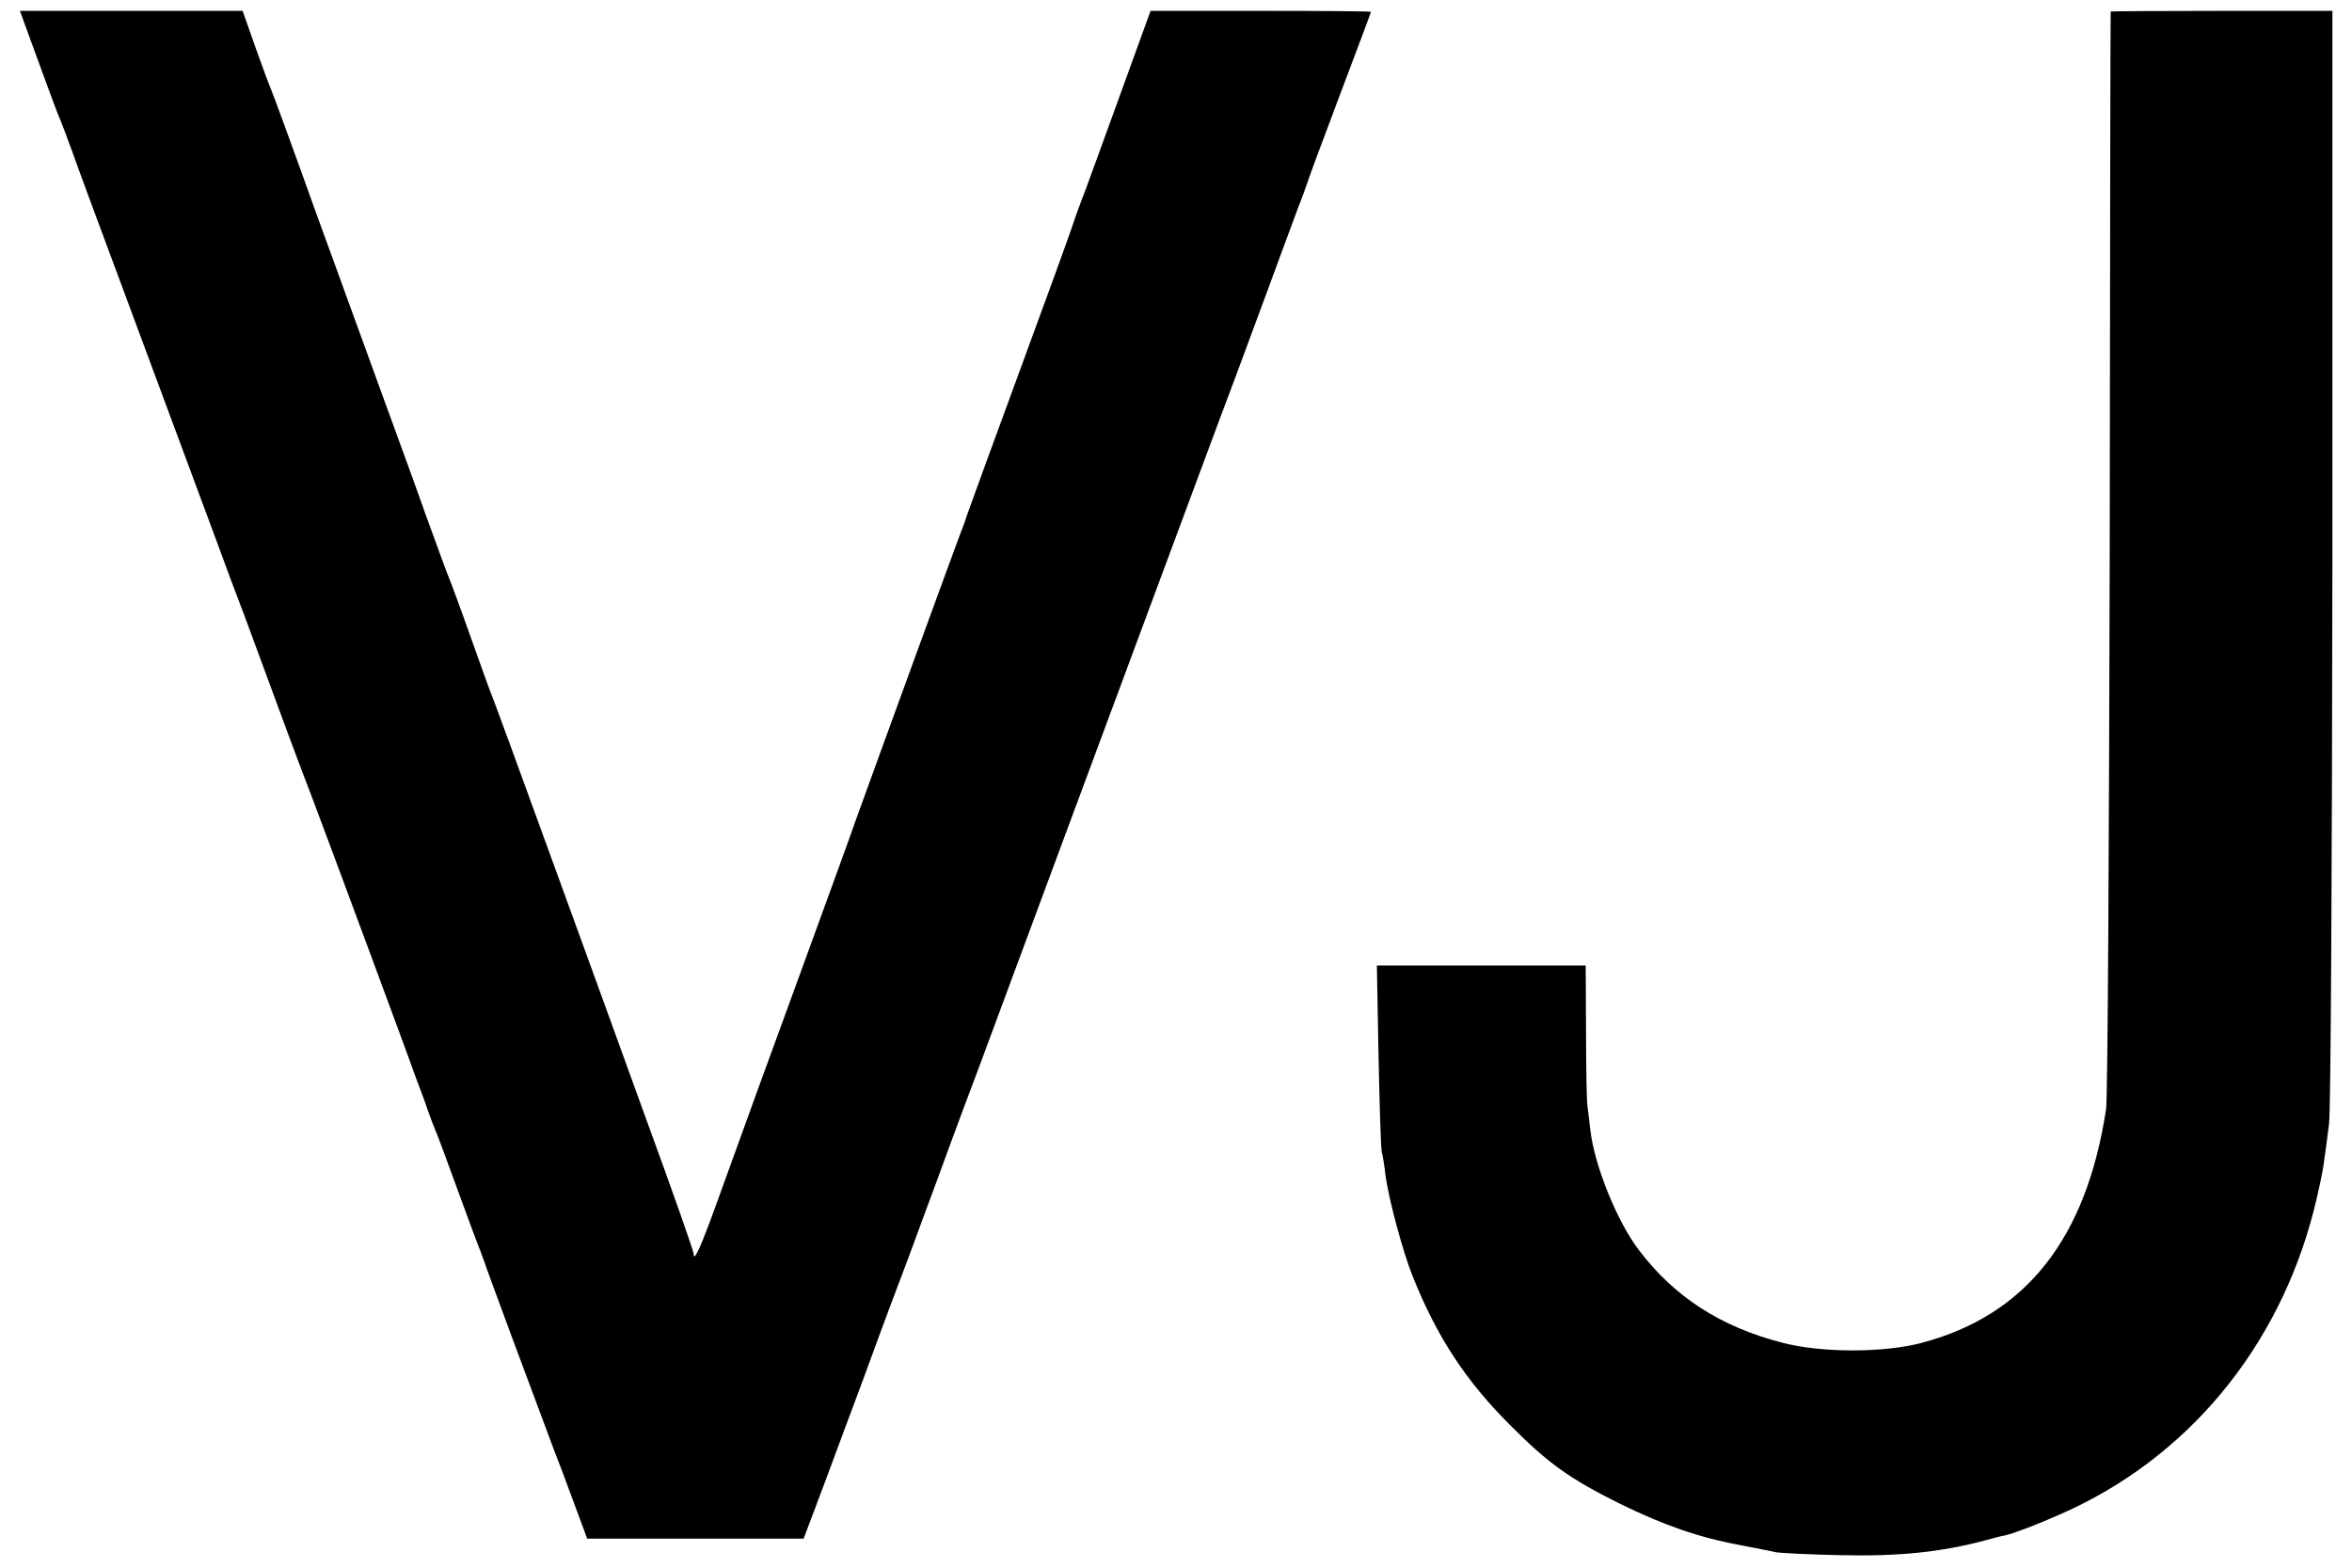 <svg width="84" height="56" viewBox="0 0 84 56" fill="none" xmlns="http://www.w3.org/2000/svg">
<path d="M1.042 1.297C1.231 1.804 1.526 2.618 1.703 3.102C1.88 3.586 2.069 4.093 2.128 4.223C2.187 4.353 2.387 4.884 2.576 5.403C2.753 5.922 3.792 8.707 4.865 11.598C5.939 14.489 7.166 17.805 7.603 18.973C8.028 20.141 8.547 21.522 8.748 22.041C8.936 22.56 9.196 23.245 9.314 23.575C9.939 25.286 10.789 27.575 11.096 28.354C11.58 29.628 14.754 38.183 14.789 38.325C14.813 38.384 14.884 38.596 14.966 38.797C15.037 38.986 15.19 39.387 15.285 39.682C15.391 39.977 15.521 40.319 15.58 40.449C15.639 40.579 15.981 41.511 16.347 42.514C16.713 43.517 17.067 44.473 17.137 44.638C17.196 44.803 17.267 44.98 17.291 45.051C17.314 45.169 19.214 50.278 19.757 51.718C19.922 52.143 20.264 53.04 20.512 53.724L20.972 54.963H24.843H28.701L29.457 52.957C29.87 51.848 30.436 50.314 30.731 49.535C31.014 48.756 31.38 47.777 31.533 47.352C31.687 46.927 32.1 45.842 32.442 44.933C32.772 44.024 33.233 42.797 33.445 42.219C33.657 41.629 34.33 39.8 34.955 38.148C36.655 33.558 39.109 26.95 41.174 21.392C42.201 18.631 43.546 14.996 44.183 13.309C44.808 11.622 45.587 9.521 45.906 8.648C46.224 7.775 46.531 6.972 46.567 6.878C46.602 6.784 46.649 6.642 46.673 6.583C46.685 6.512 47.204 5.108 47.829 3.456C48.455 1.804 48.962 0.447 48.962 0.423C48.962 0.4 47.192 0.388 45.021 0.388H41.091L40.077 3.185C39.522 4.73 38.92 6.359 38.755 6.819C38.578 7.267 38.366 7.857 38.283 8.117C38.2 8.377 37.351 10.713 36.395 13.309C35.439 15.905 34.613 18.182 34.542 18.383C34.483 18.572 34.389 18.843 34.33 18.973C34.247 19.174 31.191 27.552 30.542 29.357C30.436 29.676 29.61 31.941 28.725 34.372C27.097 38.832 26.896 39.375 25.657 42.809C25.02 44.579 24.772 45.122 24.772 44.78C24.772 44.697 24.029 42.573 23.108 40.06C22.2 37.546 21.385 35.304 21.303 35.08C21.22 34.856 20.583 33.098 19.887 31.186C19.191 29.274 18.435 27.198 18.211 26.584C17.987 25.97 17.727 25.274 17.645 25.05C17.55 24.826 17.173 23.787 16.807 22.749C16.441 21.711 16.087 20.755 16.028 20.625C15.969 20.495 15.603 19.48 15.202 18.383C14.813 17.274 14.093 15.315 13.621 14.017C13.149 12.719 12.087 9.793 11.261 7.527C10.447 5.25 9.727 3.291 9.668 3.161C9.609 3.031 9.361 2.359 9.113 1.662L8.665 0.388H4.688H0.712L1.042 1.297Z" fill="black"/>
<path d="M75.382 0.412C75.37 0.435 75.359 9.132 75.347 19.74C75.323 30.348 75.276 39.293 75.217 39.623C74.509 44.249 72.361 46.974 68.644 47.966C67.276 48.331 65.022 48.331 63.618 47.954C61.446 47.387 59.818 46.337 58.555 44.685C57.765 43.67 56.939 41.629 56.797 40.355C56.762 40.048 56.715 39.647 56.691 39.47C56.667 39.293 56.644 38.101 56.644 36.815L56.632 34.49H52.903H49.174L49.233 37.7C49.269 39.47 49.316 41.027 49.351 41.157C49.387 41.287 49.446 41.653 49.481 41.983C49.599 42.844 50.095 44.697 50.449 45.582C51.322 47.765 52.349 49.323 53.918 50.892C55.299 52.284 56.066 52.827 57.871 53.724C59.417 54.479 60.656 54.916 62.119 55.187C62.638 55.293 63.228 55.4 63.417 55.447C63.618 55.482 64.644 55.529 65.718 55.553C67.83 55.6 69.317 55.447 70.91 55.022C71.205 54.939 71.524 54.857 71.618 54.845C71.925 54.774 72.739 54.467 73.612 54.078C78.096 52.107 81.377 48.166 82.639 43.222C82.793 42.608 82.958 41.853 82.993 41.546C83.04 41.24 83.123 40.602 83.182 40.13C83.241 39.623 83.288 31.304 83.3 19.823V0.388H79.347C77.176 0.388 75.394 0.4 75.382 0.412Z" fill="black"/>
</svg>
